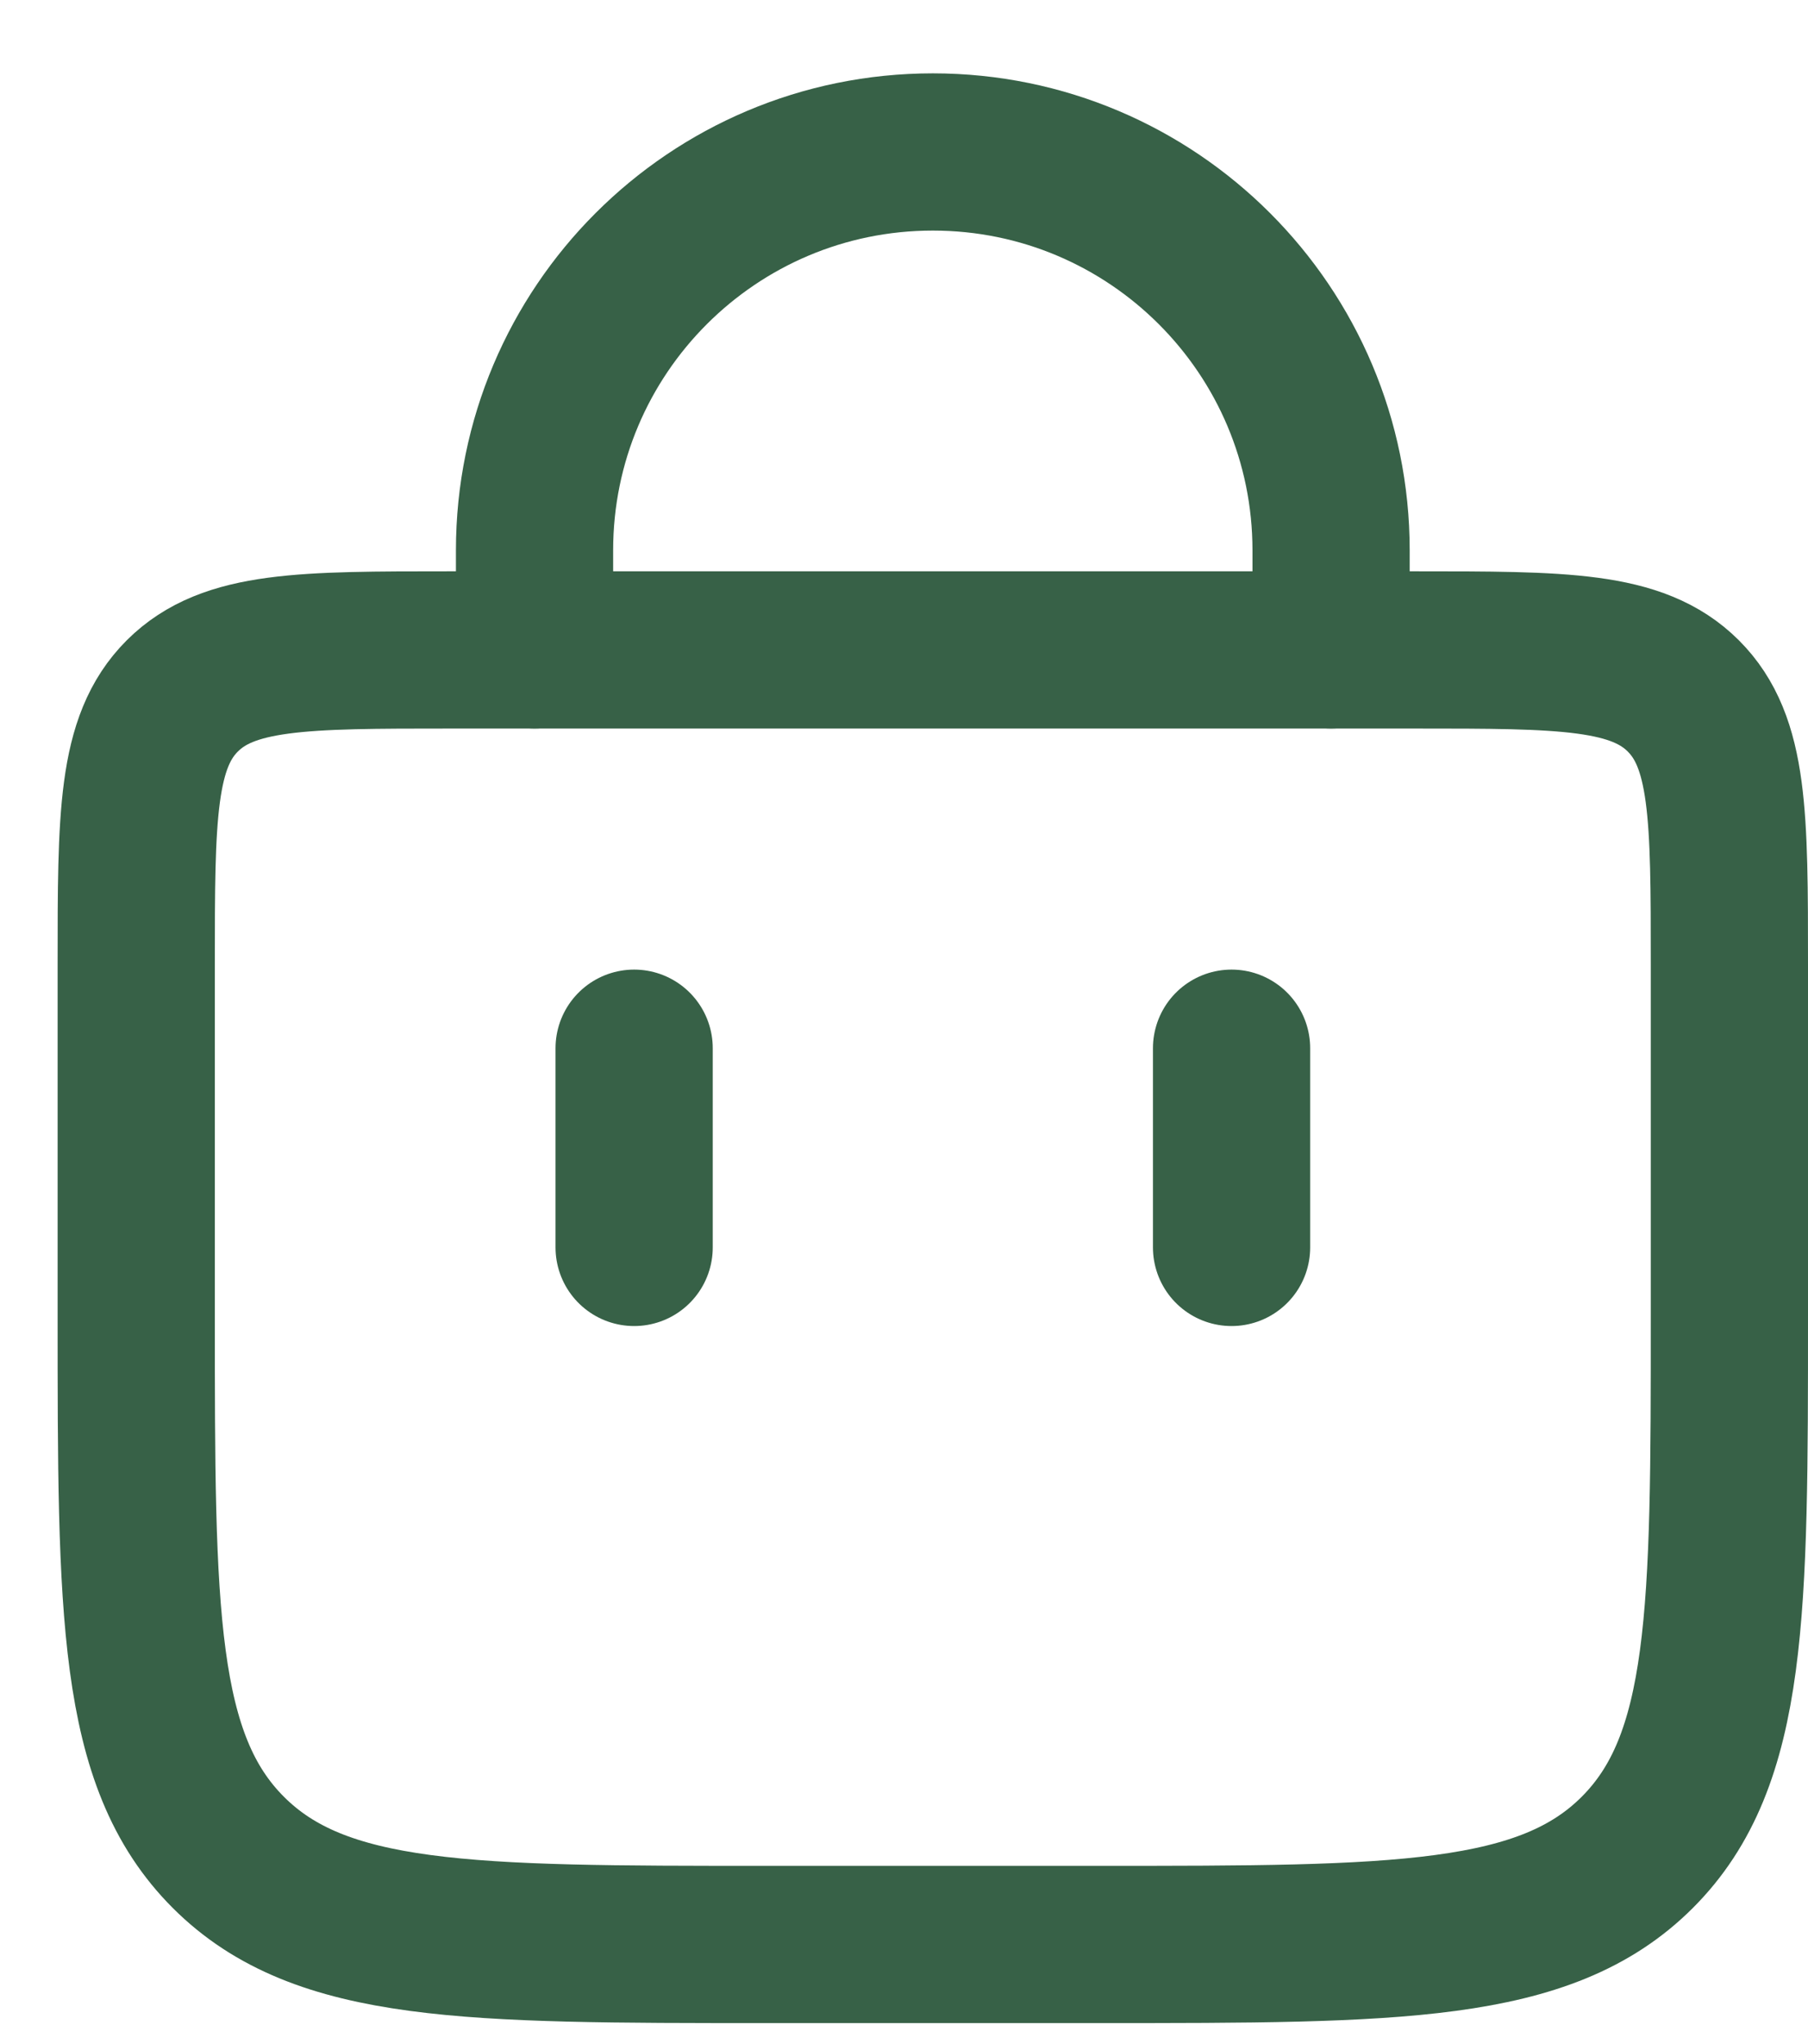 <svg width="23" height="26" viewBox="0 0 23 26" fill="none" xmlns="http://www.w3.org/2000/svg">
<path d="M6.8 8.267L6.8 7C6.8 4.202 9.068 1.933 11.867 1.933V1.933C14.665 1.933 16.933 4.202 16.933 7L16.933 8.267" stroke="#376147" stroke-width="2" stroke-linecap="round"/>
<path d="M15.667 15.867V13.333" stroke="#376147" stroke-width="2" stroke-linecap="round"/>
<path d="M8.067 15.867V13.333" stroke="#376147" stroke-width="2" stroke-linecap="round"/>
<path d="M1.733 12.267C1.733 10.381 1.733 9.438 2.319 8.852C2.905 8.267 3.848 8.267 5.733 8.267H18C19.886 8.267 20.828 8.267 21.414 8.852C22 9.438 22 10.381 22 12.267V16.733C22 20.505 22 22.39 20.828 23.562C19.657 24.733 17.771 24.733 14 24.733H9.733C5.962 24.733 4.076 24.733 2.905 23.562C1.733 22.39 1.733 20.505 1.733 16.733V12.267Z" stroke="#376147" stroke-width="2"/>
</svg>
